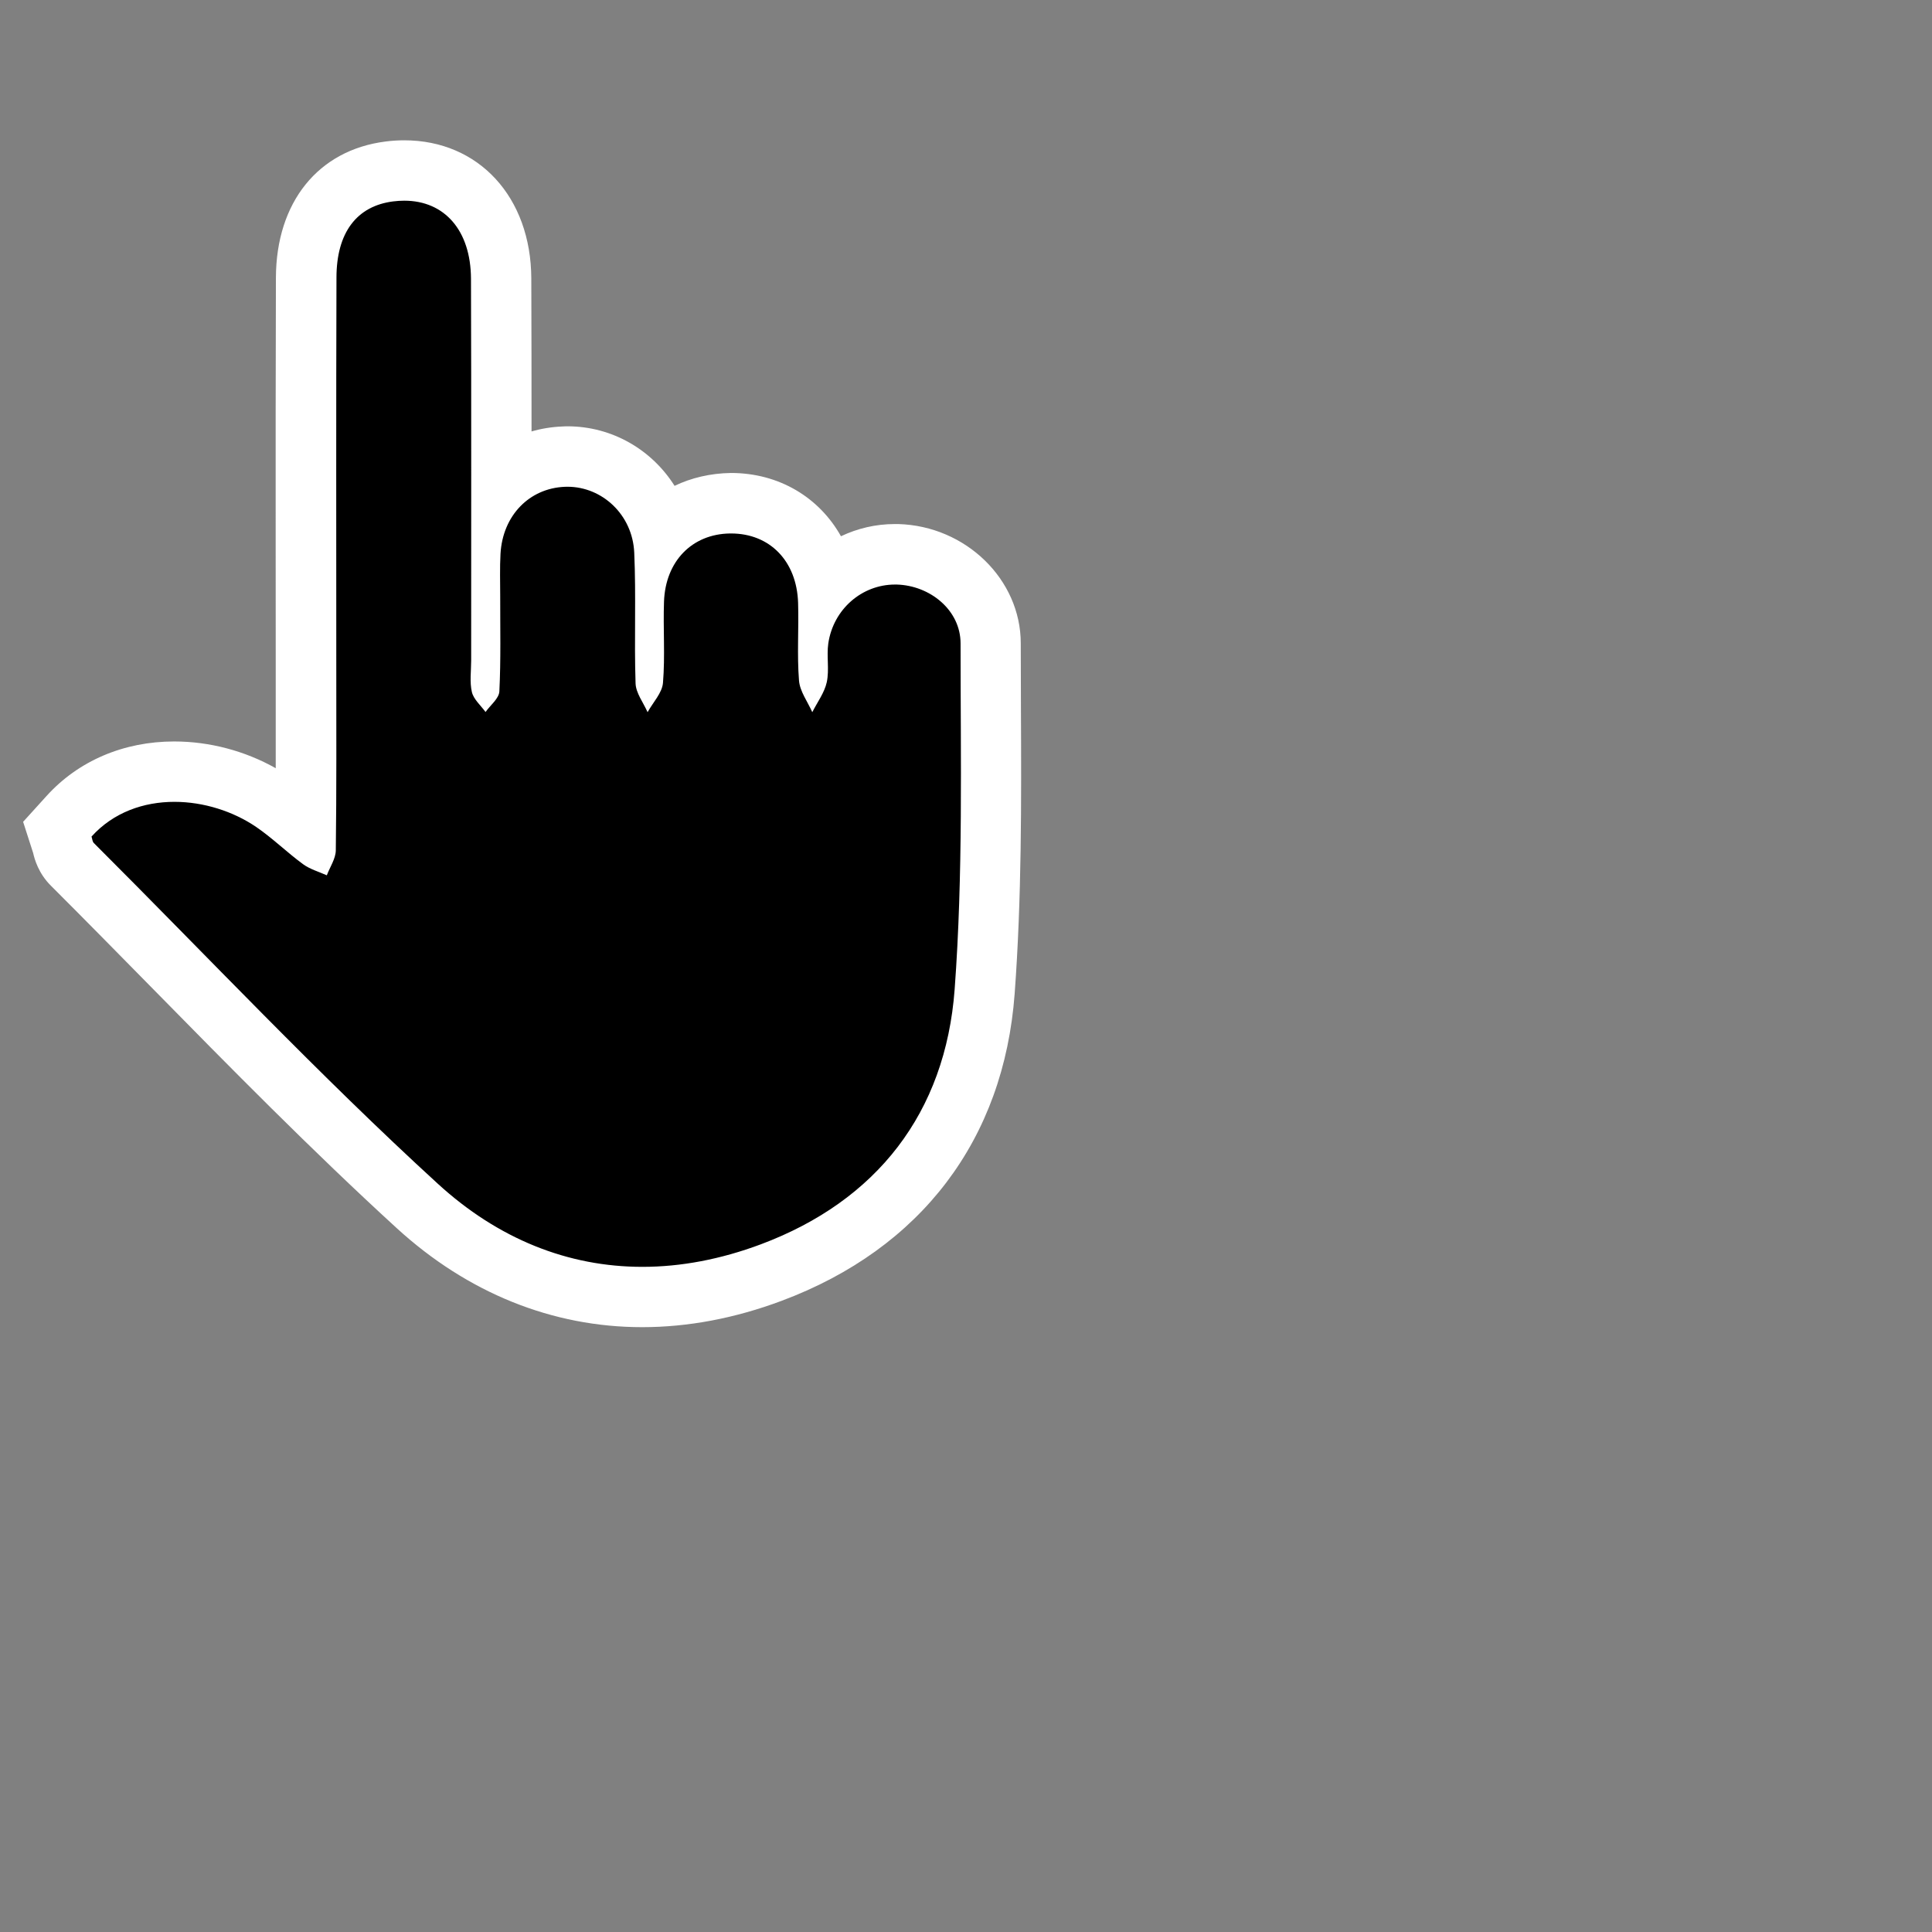 <?xml version="1.0" encoding="utf-8"?>
<!-- Generator: Adobe Illustrator 27.0.0, SVG Export Plug-In . SVG Version: 6.00 Build 0)  -->
<svg version="1.1" xmlns="http://www.w3.org/2000/svg" xmlns:xlink="http://www.w3.org/1999/xlink" x="0px" y="0px"
	 viewBox="0 0 32 32" style="enable-background:new 0 0 32 32;" xml:space="preserve">
<rect x="0" y="0" width="32" height="32" fill="#808080" stroke="none"/>
<style type="text/css">
	.st0{display:none;}
	.st1{display:inline;fill:#7C7C7C;stroke:#FFFFFF;stroke-width:1;stroke-miterlimit:10;}
	.st2{fill:#FFFFFF;}
</style>
<g id="Layer_2" class="st0">
	<rect x="-241.614" y="-148.595" class="st1" width="607.603" height="577.908"/>
</g>
<g id="Ebene_1">
	<g>
		<g>
			<path d="M10.637,21.483c-1.36,0-2.649-0.522-3.729-1.51C5.511,18.695,4.164,17.325,2.862,16
				c-0.553-0.562-1.106-1.125-1.665-1.683l-0.104-0.104l-0.06-0.215l-0.089-0.275l0.198-0.202c0.431-0.477,1.05-0.739,1.744-0.739
				c0.579,0,1.159,0.178,1.635,0.502c0.165,0.112,0.318,0.24,0.471,0.369c0.024,0.021,0.049,0.041,0.073,0.062
				c0.004-0.65,0.002-2.672,0.002-2.672l0-1.967C5.065,7.583,5.065,6.092,5.07,4.601c0.003-0.994,0.519-1.652,1.378-1.762
				c0.085-0.011,0.167-0.016,0.247-0.016c0.957,0,1.602,0.72,1.605,1.793c0.004,1.126,0.005,2.253,0.004,3.38
				c0.27-0.258,0.627-0.417,1.03-0.434c0,0,0.001,0,0.002,0c0.805,0,1.444,0.523,1.621,1.239c0.28-0.289,0.67-0.46,1.124-0.467l0,0
				c0.84,0,1.456,0.531,1.604,1.325c0.295-0.297,0.699-0.479,1.136-0.479c0.895,0.025,1.586,0.687,1.586,1.476l0.003,1.065
				c0.006,1.541,0.013,3.134-0.103,4.701c-0.164,2.21-1.419,3.864-3.534,4.655C12.055,21.347,11.337,21.483,10.637,21.483z"/>
			<path class="st2" d="M6.696,3.324c0.665,0,1.102,0.49,1.105,1.294c0.007,2.107,0.002,4.214,0.003,6.321
				c0,0.176-0.027,0.358,0.012,0.524c0.029,0.121,0.147,0.221,0.226,0.33c0.08-0.113,0.223-0.224,0.229-0.341
				c0.026-0.526,0.013-1.053,0.014-1.58C8.285,9.639,8.277,9.405,8.29,9.171C8.326,8.54,8.766,8.087,9.355,8.063
				c0.015-0.001,0.029-0.001,0.044-0.001c0.575,0,1.078,0.463,1.106,1.091c0.032,0.72-0.002,1.444,0.022,2.165
				c0.005,0.161,0.129,0.319,0.199,0.478c0.089-0.162,0.241-0.318,0.255-0.486c0.037-0.446,0.001-0.897,0.017-1.345
				c0.024-0.672,0.467-1.12,1.092-1.129c0.006,0,0.013,0,0.019,0c0.64,0,1.088,0.455,1.11,1.149c0.013,0.429-0.019,0.86,0.015,1.287
				c0.014,0.179,0.143,0.35,0.22,0.524c0.083-0.165,0.202-0.323,0.24-0.497c0.044-0.206-0.005-0.43,0.025-0.641
				c0.083-0.568,0.558-0.976,1.104-0.976c0.01,0,0.021,0,0.031,0c0.55,0.016,1.056,0.423,1.056,0.975
				c0,1.91,0.043,3.827-0.098,5.729c-0.152,2.044-1.289,3.505-3.211,4.224c-0.666,0.249-1.324,0.373-1.961,0.373
				c-1.232,0-2.39-0.462-3.391-1.379c-1.97-1.802-3.804-3.753-5.695-5.641c-0.024-0.024-0.026-0.071-0.038-0.107
				c0.364-0.403,0.866-0.575,1.373-0.575c0.483,0,0.972,0.156,1.354,0.416c0.272,0.186,0.51,0.421,0.777,0.617
				c0.115,0.084,0.261,0.124,0.393,0.184c0.052-0.138,0.147-0.275,0.149-0.413c0.013-1.014,0.008-2.029,0.008-3.044
				c0-2.146-0.004-4.292,0.003-6.438C5.572,3.85,5.911,3.412,6.511,3.336C6.574,3.328,6.636,3.324,6.696,3.324 M6.696,2.324
				c-0.1,0-0.204,0.006-0.31,0.02C5.269,2.485,4.574,3.35,4.57,4.6C4.565,6.125,4.565,7.65,4.566,9.174l0.001,1.867l0,0.702
				c0,0.327,0.001,0.654,0,0.981c-0.509-0.287-1.096-0.443-1.682-0.443c-0.837,0-1.588,0.321-2.115,0.904l-0.387,0.427l0.166,0.516
				c0.024,0.106,0.089,0.338,0.294,0.542c0.556,0.555,1.106,1.115,1.657,1.675c1.308,1.331,2.661,2.707,4.07,3.996
				c1.173,1.074,2.58,1.641,4.066,1.641c0.76,0,1.538-0.147,2.312-0.437c2.309-0.864,3.679-2.67,3.858-5.087
				c0.117-1.584,0.111-3.183,0.104-4.73l-0.003-1.073c0-1.057-0.91-1.943-2.028-1.975l-0.014,0l-0.045,0
				c-0.316,0-0.618,0.072-0.891,0.202c-0.359-0.641-1.023-1.048-1.822-1.048c-0.341,0.005-0.657,0.08-0.934,0.213
				c-0.375-0.595-1.031-0.986-1.775-0.986h-0.02L9.314,7.064c-0.177,0.007-0.348,0.035-0.51,0.082c0-0.844-0.001-1.688-0.004-2.532
				C8.796,3.266,7.93,2.324,6.696,2.324L6.696,2.324z"/>
		</g>
	</g>
</g>
</svg>
